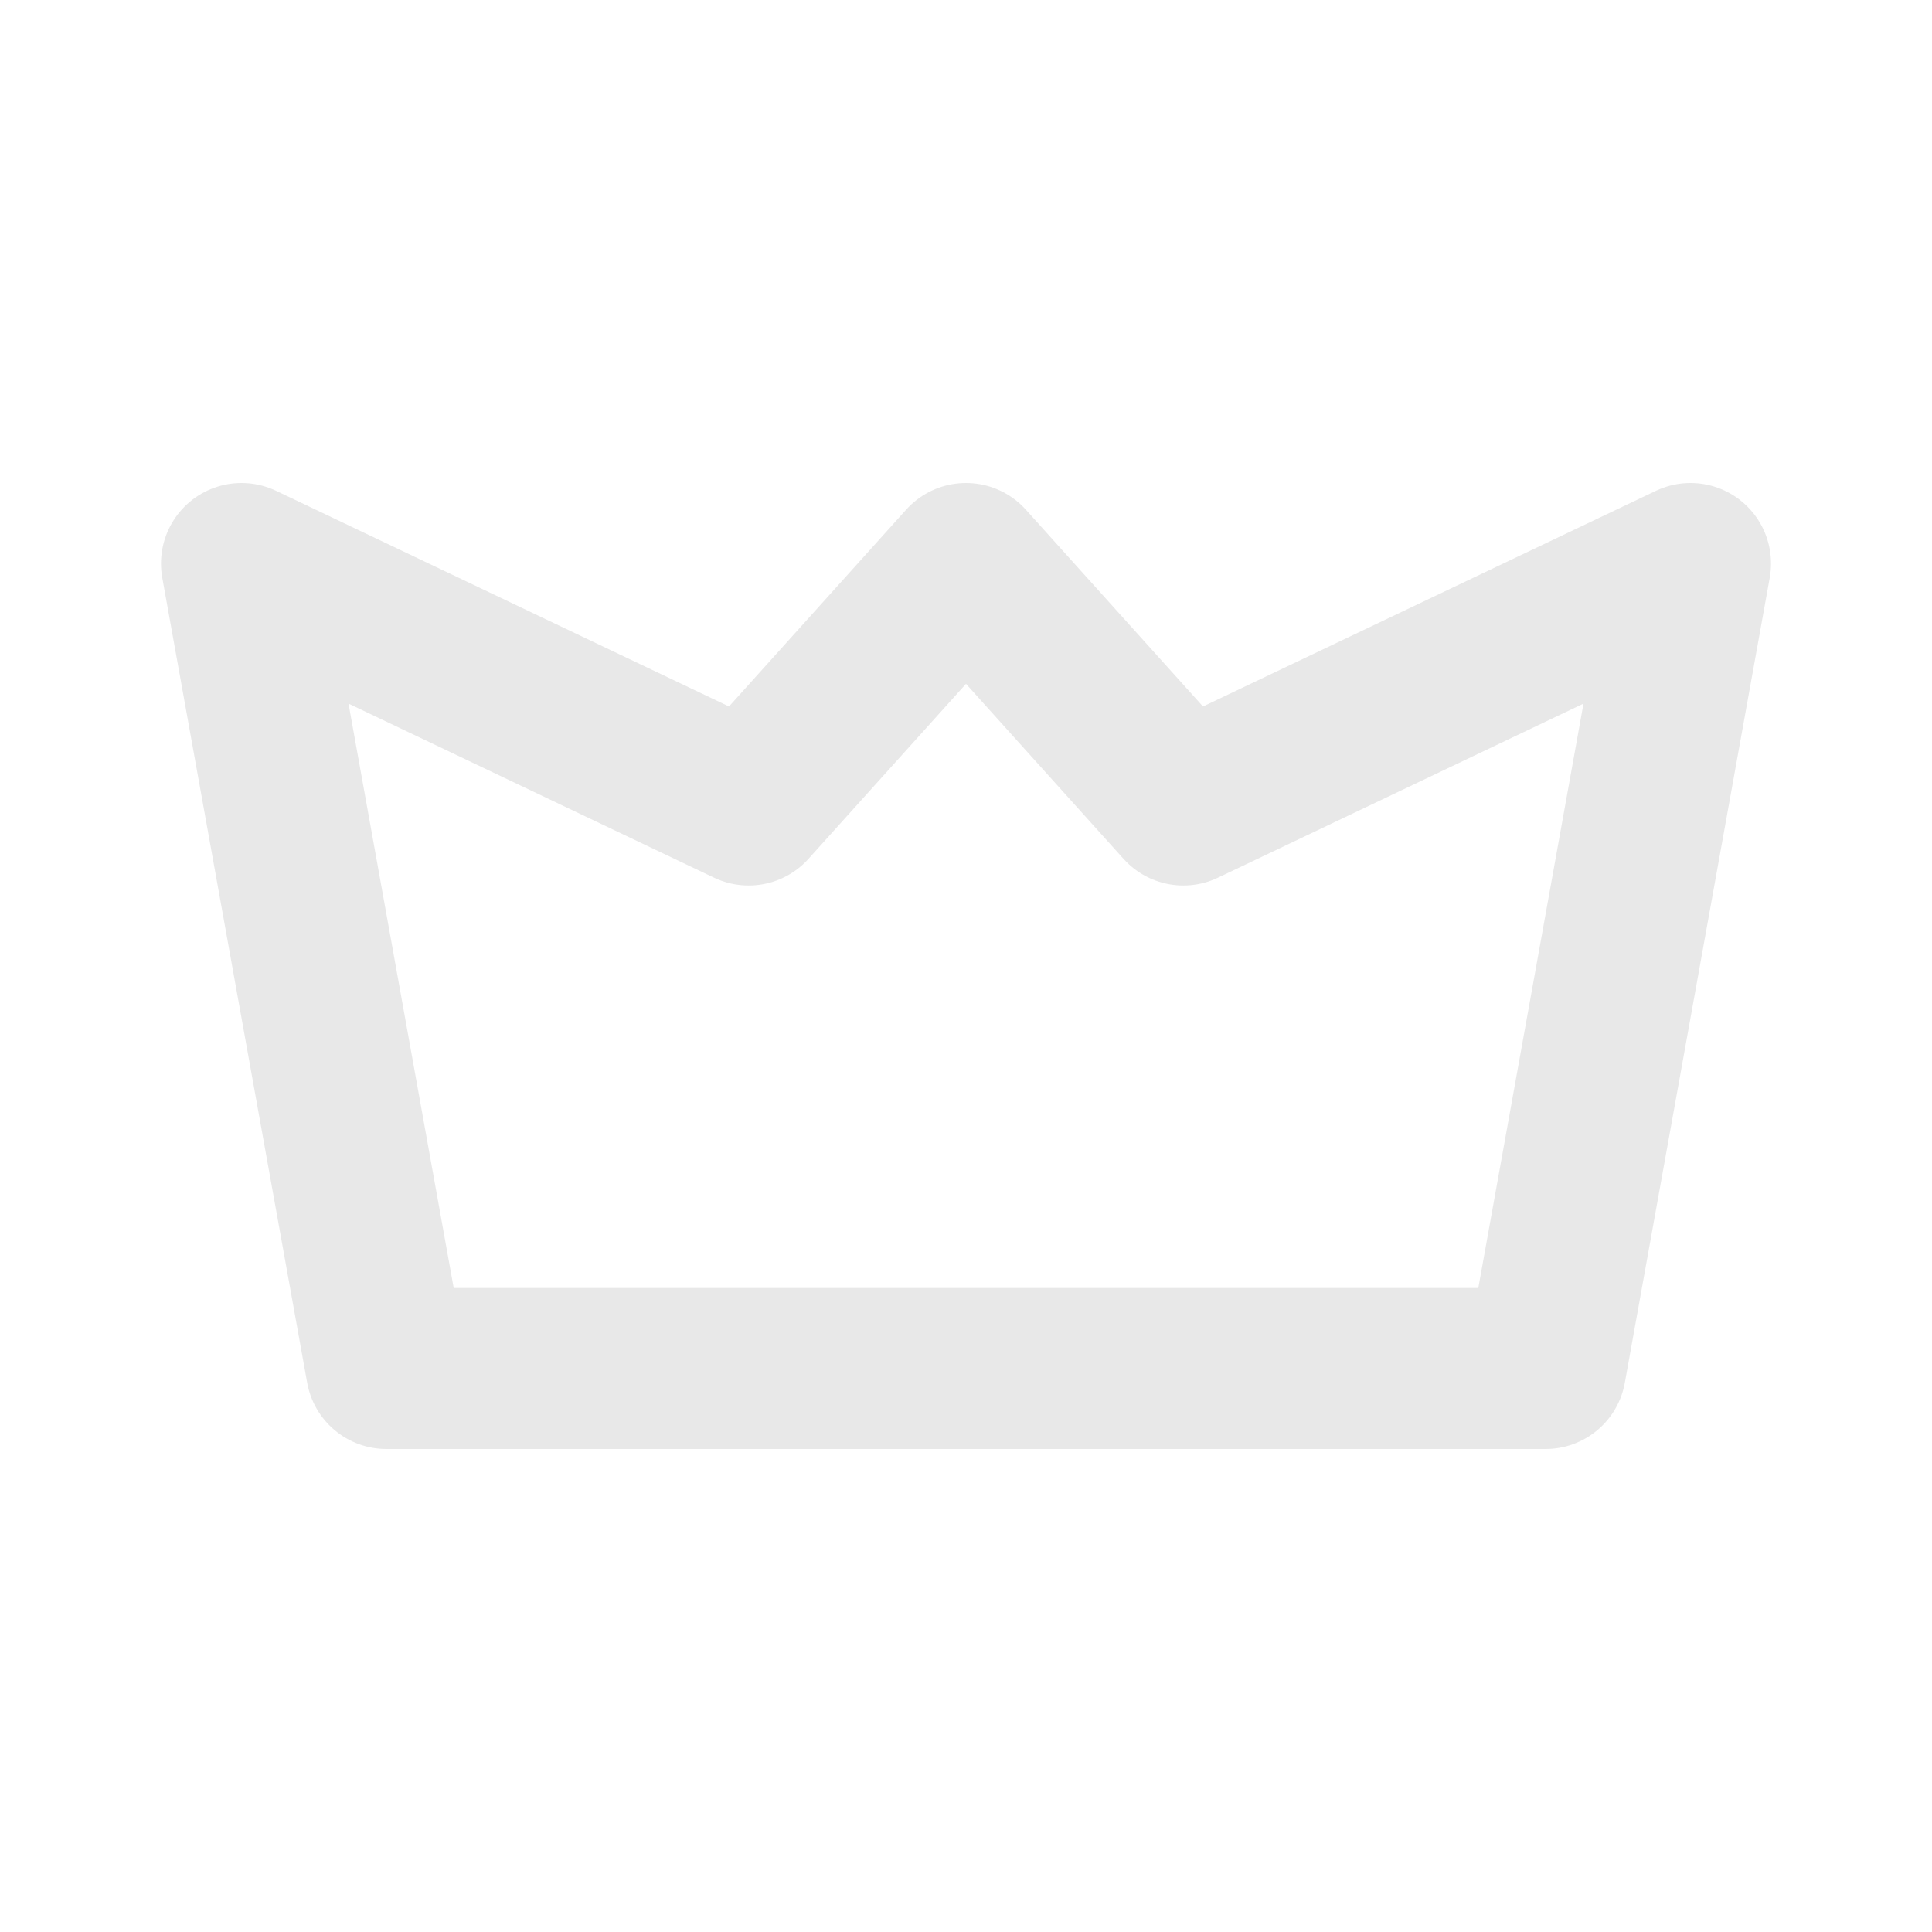 <svg width="24" height="24" viewBox="0 0 24 24" fill="none" xmlns="http://www.w3.org/2000/svg">
<path d="M19.2 17L21 7L14.7 10L12 7L9.3 10L3 7L4.8 17H19.2Z" stroke="#E8E8E8" stroke-width="2" stroke-linecap="round" stroke-linejoin="round"/>
</svg>
